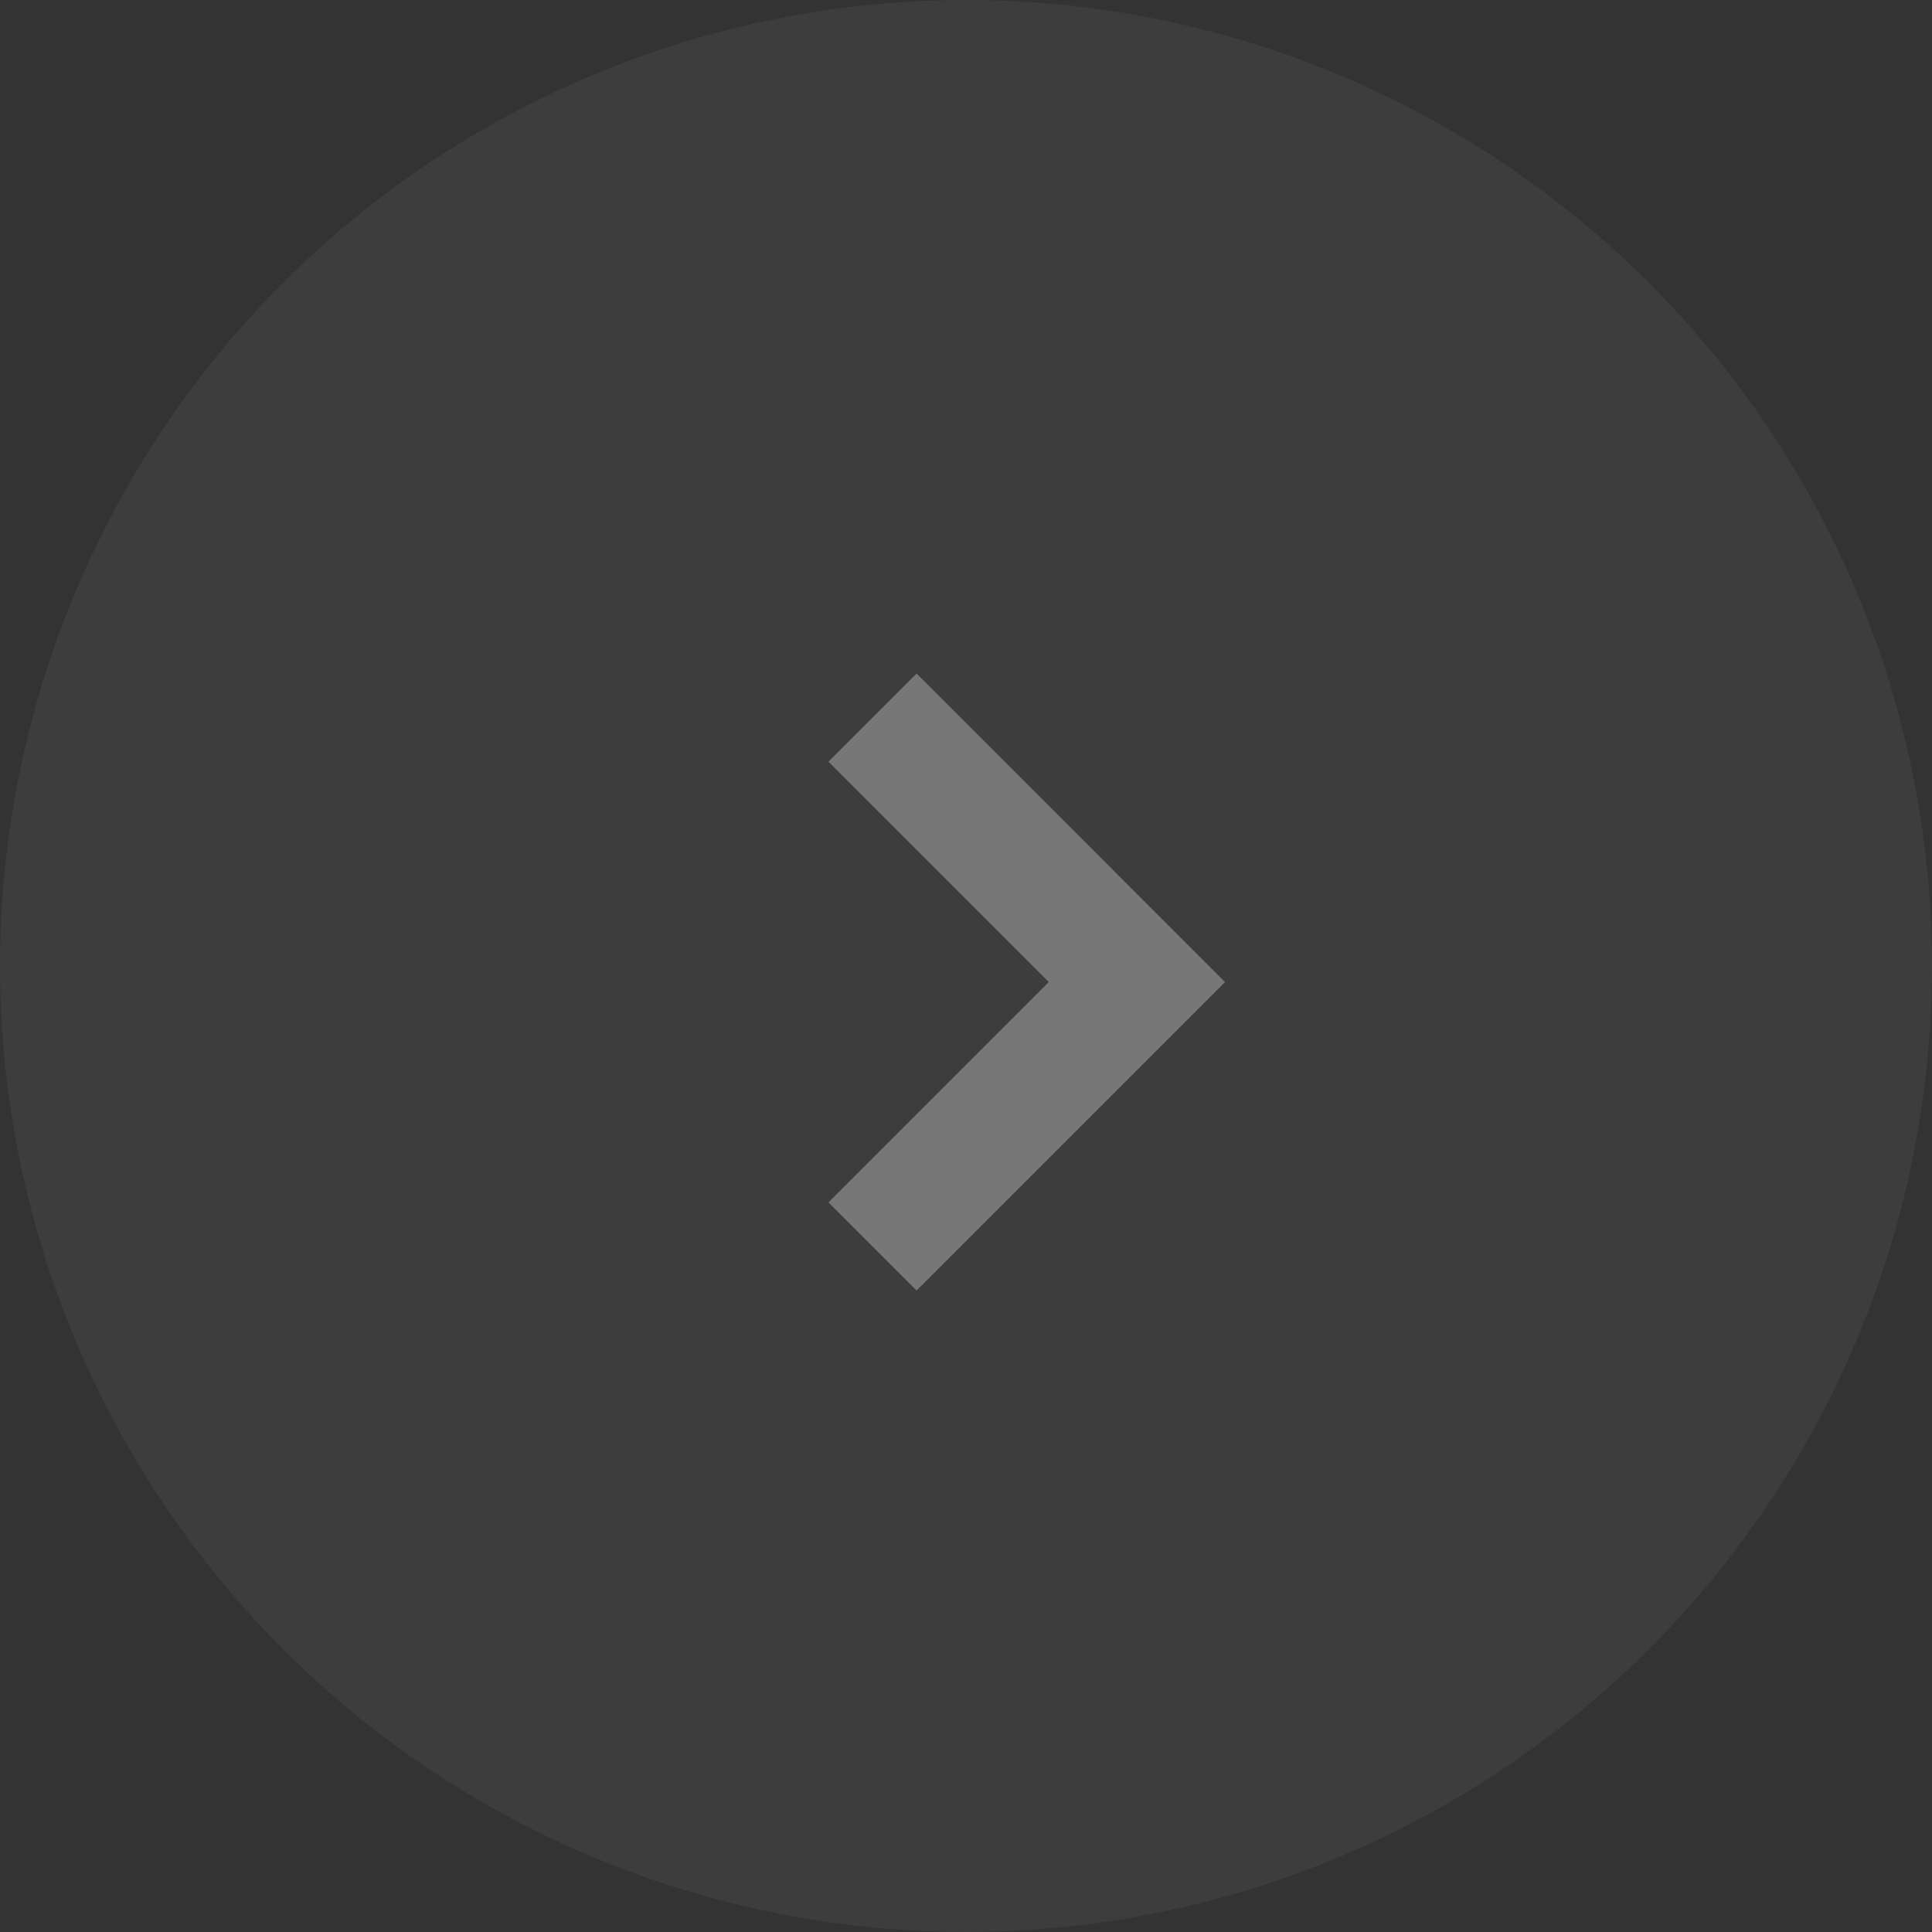 <svg width="62" height="62" viewBox="0 0 62 62" fill="none" xmlns="http://www.w3.org/2000/svg">
<rect x="0" y="0" width="62" height="62" fill="#333333" stroke="none"/>
<circle cx="31" cy="31" r="31" fill="white" fill-opacity="0.05"/>
<path d="M28 40L36.485 31.515L28 23.029" stroke="white" stroke-opacity="0.3" stroke-width="4"/>
</svg>